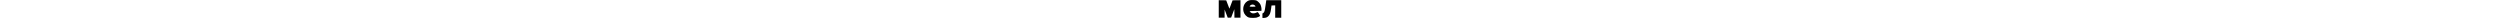 <svg height="20px" class="block_center" version="1.0" xmlns="http://www.w3.org/2000/svg"
                         viewBox="0 0 2790 800"
                         preserveAspectRatio="xMidYMid meet">
                        <g id="layer1" stroke="none">
                            <path d="M1357 785 c-63 -18 -105 -45 -159 -102 -169 -182 -132 -492 75 -627 29 -19 77 -40 108 -46 64 -14 234 -9 291 9 50 16 153 113 184 173 33 65 56 168 52 237 l-3 56 -262 3 c-181 1 -263 6 -263 13 0 23 68 78 111 89 52 15 144 0 197 -31 18 -10 39 -19 46 -19 18 0 120 156 111 169 -13 23 -100 64 -158 77 -78 17 -266 16 -330 -1z m283 -499 c0 -24 -47 -64 -89 -77 -51 -15 -112 0 -147 38 -45 49 -36 53 106 53 103 0 130 -3 130 -14z"/>
                            <path d="M1950 702 l0 -99 38 -24 c50 -32 65 -81 97 -315 14 -104 28 -204 32 -221 l5 -33 334 0 334 0 0 390 0 390 -135 0 -135 0 0 -275 0 -276 -82 3 -82 3 -17 125 c-27 209 -60 294 -142 367 -50 43 -110 63 -192 63 l-55 0 0 -98z"/>
                            <path d="M0 400 l0 -390 166 2 167 3 71 186 72 187 71 -187 71 -186 176 -3 176 -2 0 390 0 390 -135 0 -135 0 -2 -190 -3 -190 -71 188 -71 187 -76 3 -75 3 -36 -93 c-19 -51 -51 -133 -70 -183 l-35 -90 0 183 -1 182 -130 0 -130 0 0 -390z"/>
                        </g>

                    </svg>